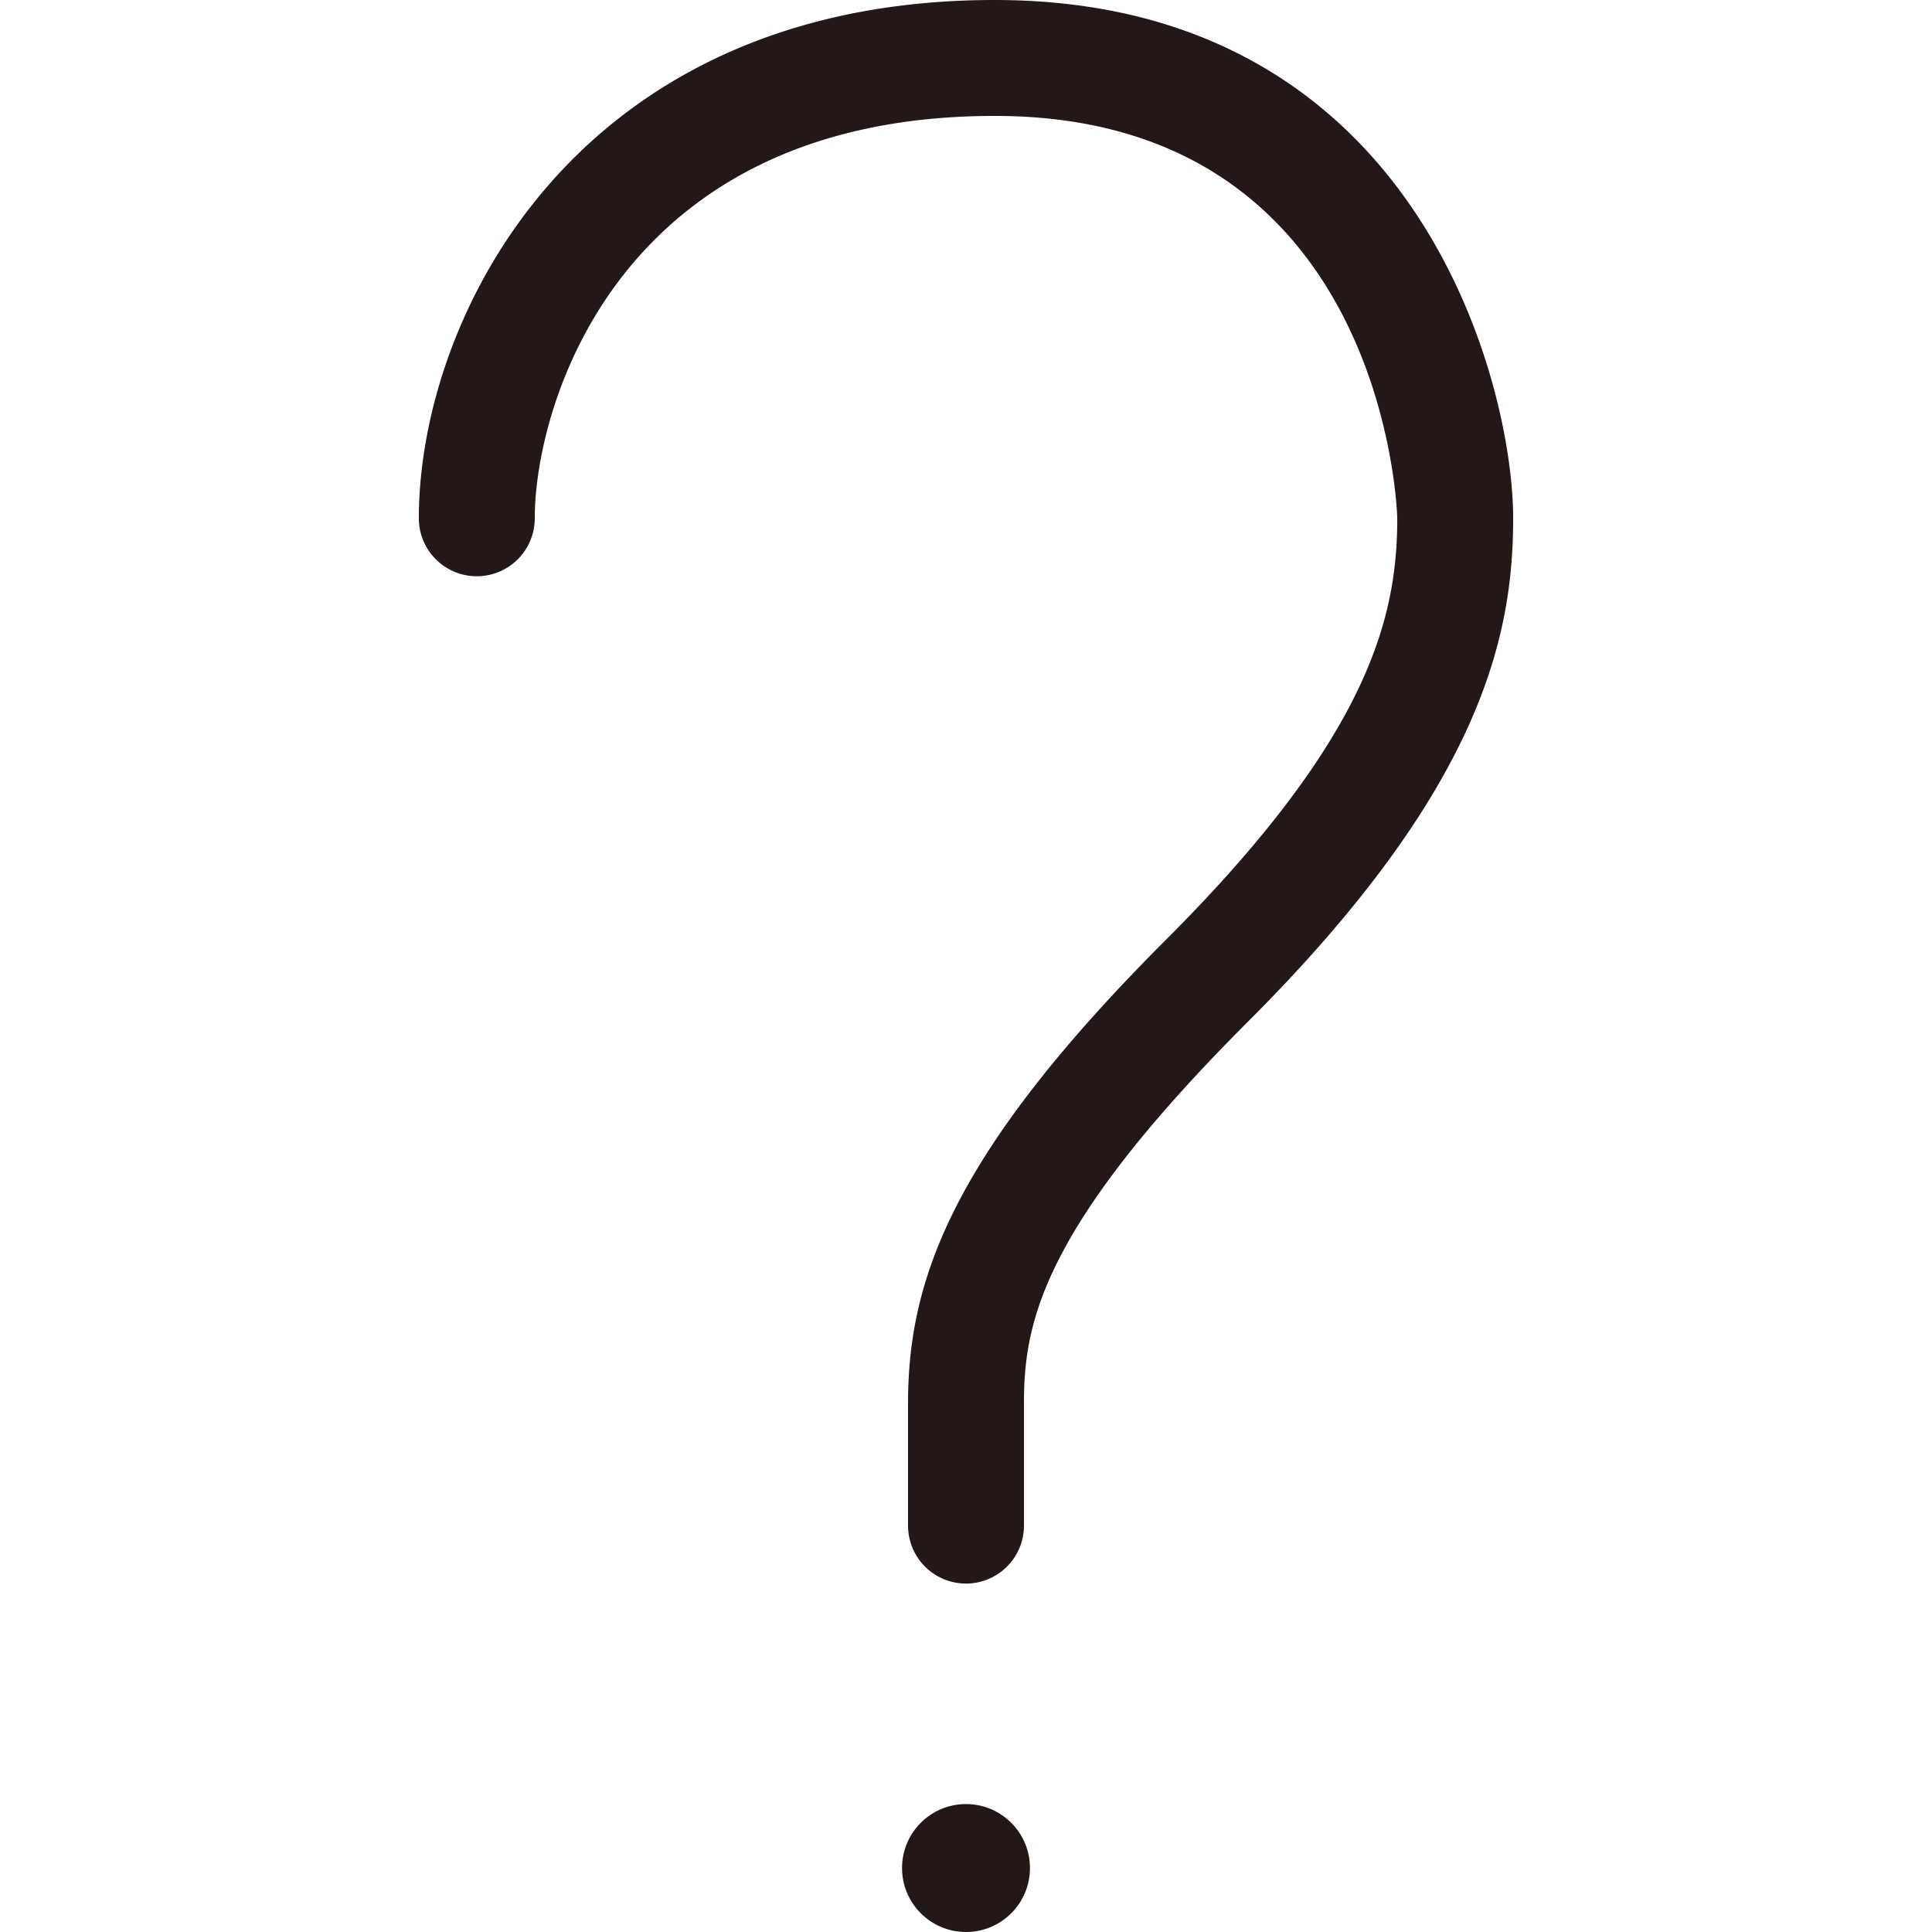 <svg xmlns="http://www.w3.org/2000/svg" viewBox="0 0 100 100"><path d="M50,81.965a3,3,0,0,1-3-3v-6.331c0-6.393,2.272-12.921,13.363-24.005,10.509-10.509,11.959-16.689,11.959-21.802,0-.208-.567-20.827-20.835-20.827C31.956,6,27.679,21.034,27.679,26.827a3,3,0,0,1-6,0C21.679,16.455,29.771,0,51.486,0c21.905,0,26.835,19.867,26.835,26.827,0,6.097-1.63,13.959-13.717,26.045C53.896,63.574,53,68.503,53,72.634v6.331A3,3,0,0,1,50,81.965Z" fill="#231815"/><circle cx="50" cy="96.689" r="3.311" fill="#231815"/></svg>